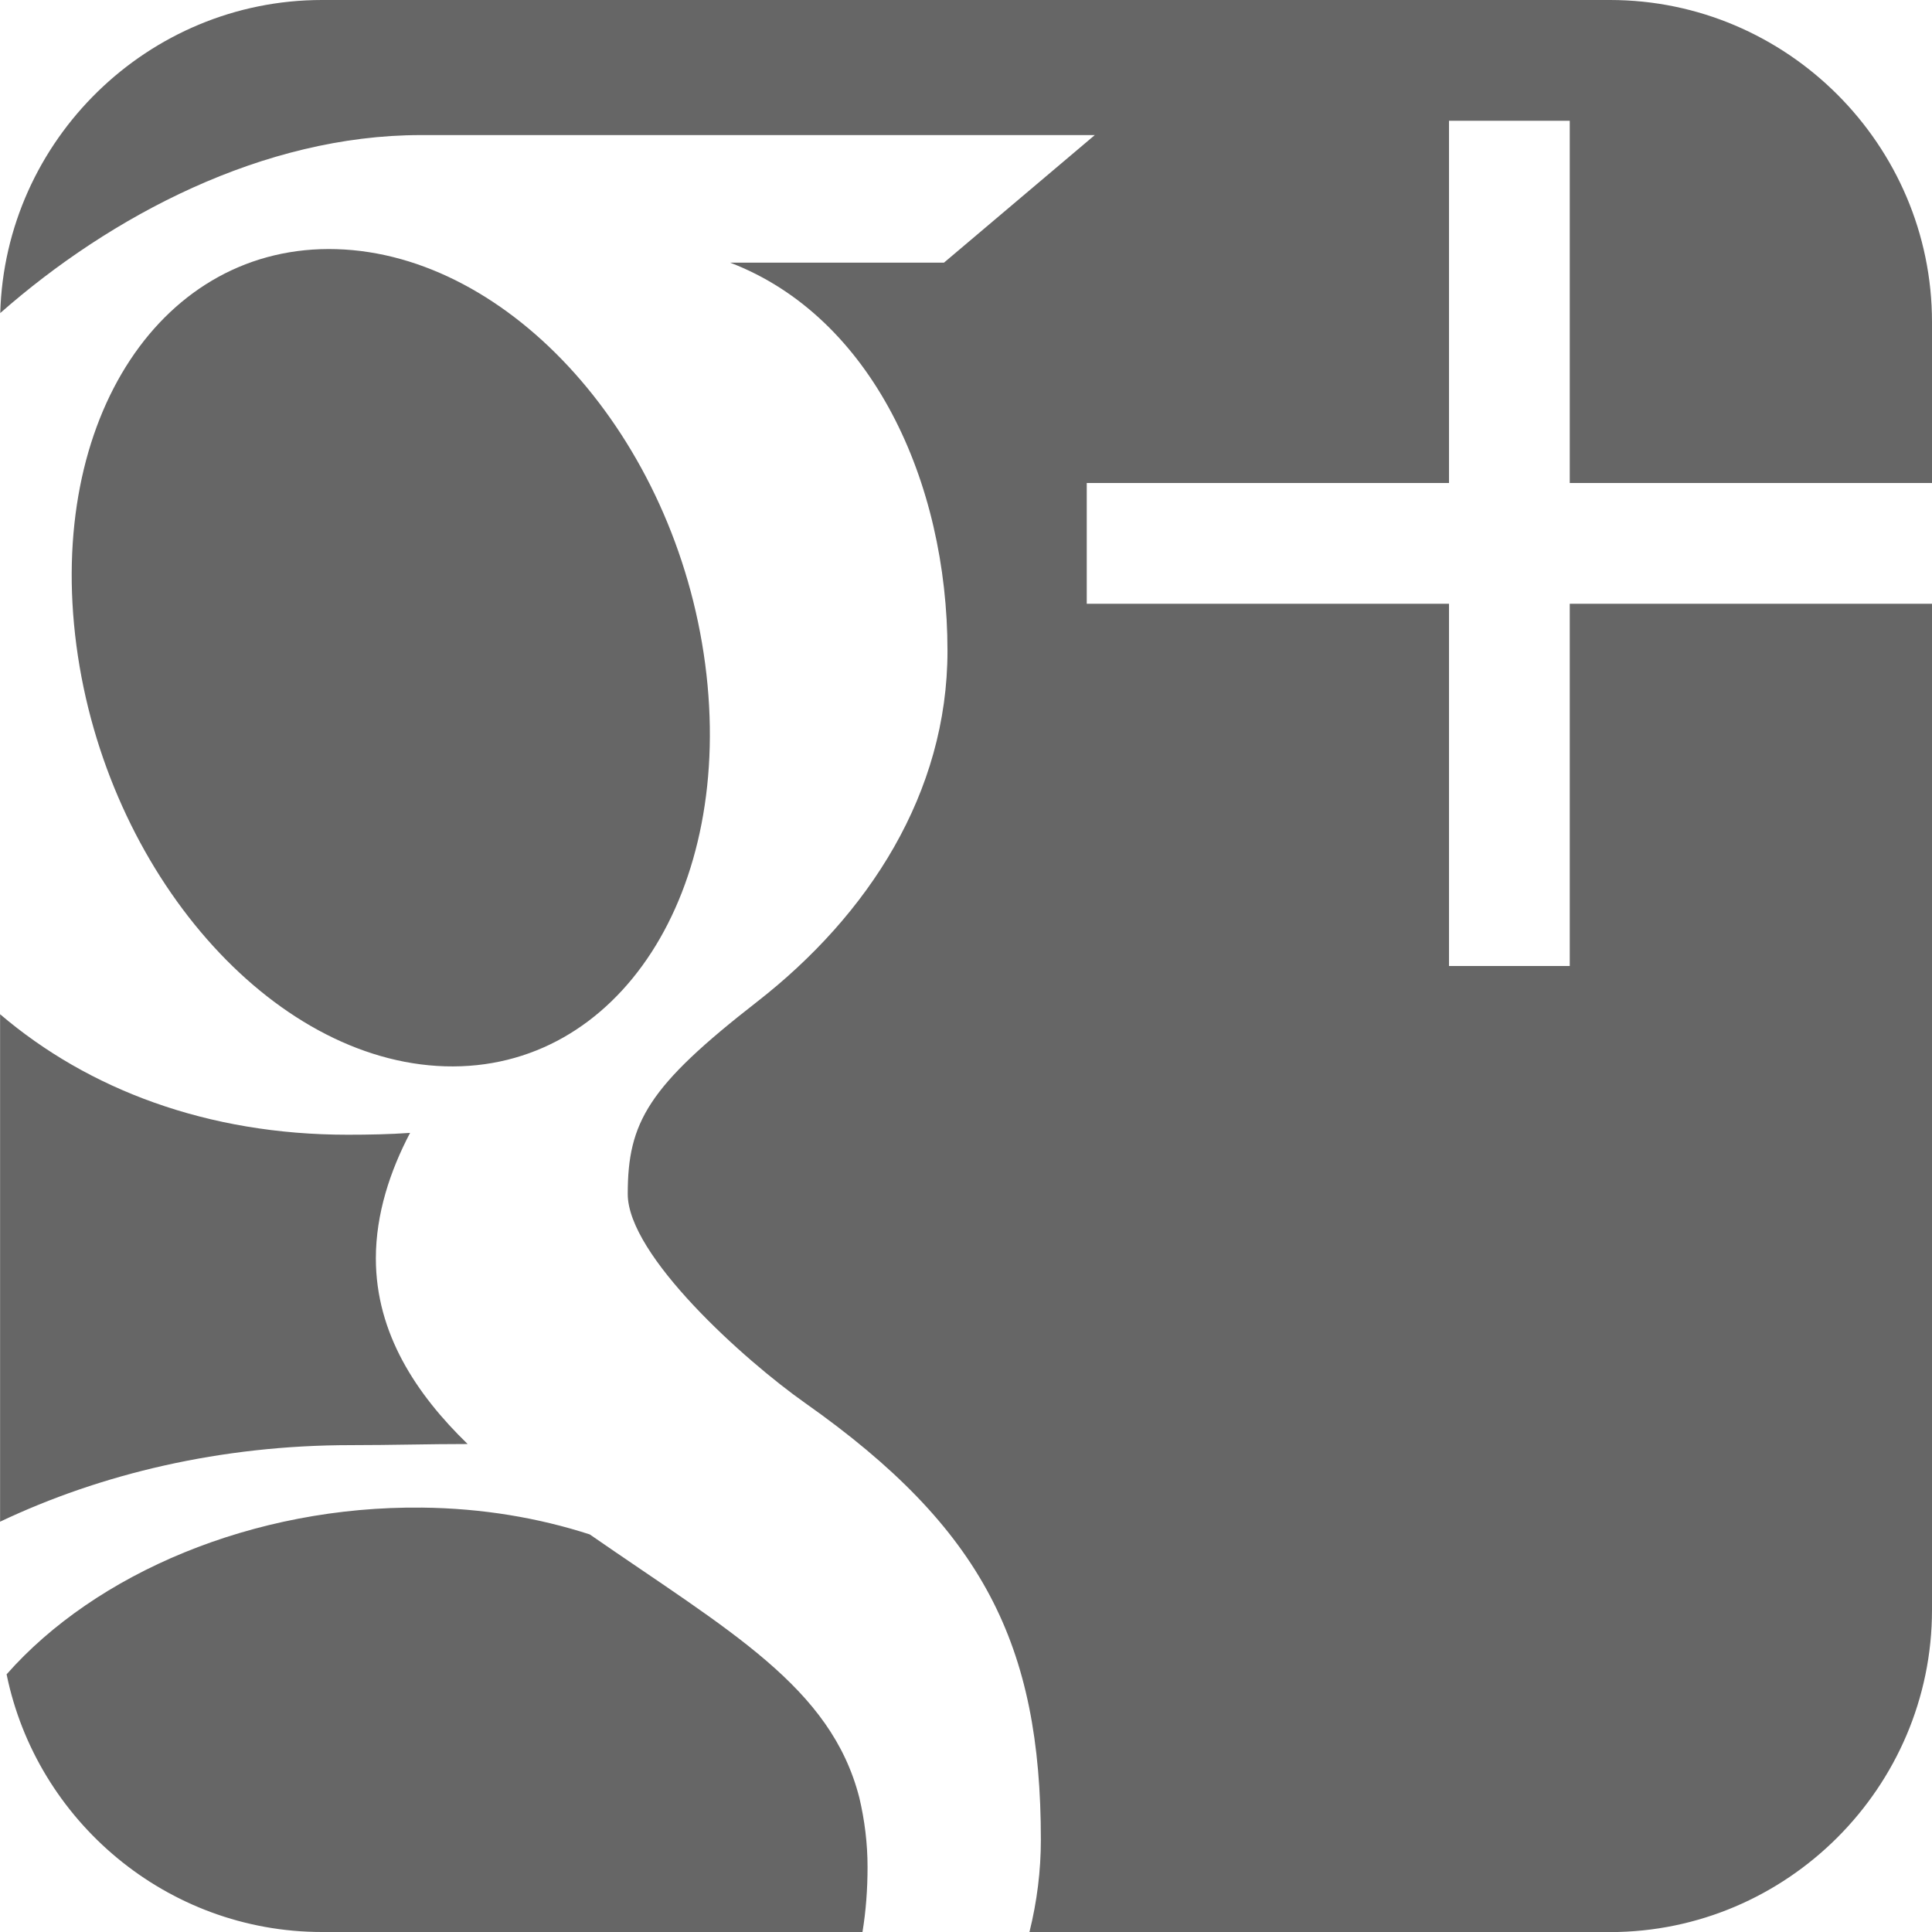 <?xml version="1.0" encoding="utf-8"?> <!-- Generator: IcoMoon.io --> <!DOCTYPE svg PUBLIC "-//W3C//DTD SVG 1.1//EN" "http://www.w3.org/Graphics/SVG/1.1/DTD/svg11.dtd"> <svg width="24" height="24" viewBox="0 0 24 24" xmlns="http://www.w3.org/2000/svg" xmlns:xlink="http://www.w3.org/1999/xlink" fill="#666666"><g><path d="M 0.019,20.383c-0.006-0.059-0.011-0.119-0.014-0.179C 0.008,20.264, 0.013,20.323, 0.019,20.383zM 5.529,13.246c 2.156,0.064, 3.603-2.173, 3.231-4.997c-0.373-2.824-2.423-5.090-4.58-5.154 c-2.157-0.064-3.603,2.097-3.231,4.922C 1.322,10.84, 3.372,13.181, 5.529,13.246zM 24,6L 24,4.001 C 24,1.8, 22.2,0, 20,0L 4,0 C 1.838,0, 0.063,1.74, 0.003,3.889 c 1.368-1.204, 3.265-2.211, 5.224-2.211c 2.093,0, 8.373,0, 8.373,0l-1.874,1.585l-2.655,0 c 1.761,0.675, 2.699,2.722, 2.699,4.822c0,1.764-0.98,3.28-2.365,4.359c-1.351,1.052-1.607,1.493-1.607,2.388 c0,0.764, 1.447,2.063, 2.204,2.597c 2.212,1.559, 2.928,3.007, 2.928,5.425c0,0.385-0.048,0.769-0.142,1.147l 7.213,0 C 22.2,24, 24,22.201, 24,19.999L 24,7.5 l-4.5,0 L 19.5,12 l-1.5,0 l0-4.5 l-4.5,0 l0-1.5 L 18,6 L 18,1.5 l 1.5,0 l0,4.5 L 24,6 zM 4.357,17.952c 0.507,0, 0.971-0.014, 1.452-0.014c-0.636-0.617-1.14-1.373-1.14-2.306 c0-0.553, 0.177-1.086, 0.425-1.559c-0.253,0.018-0.511,0.023-0.776,0.023c-1.743,0-3.223-0.564-4.317-1.497l0,1.576 l 0,4.728C 1.253,18.309, 2.74,17.952, 4.357,17.952zM 0.080,20.795c-0.026-0.128-0.046-0.258-0.060-0.39C 0.034,20.537, 0.054,20.667, 0.080,20.795zM 10.675,22.332c-0.353-1.378-1.604-2.062-3.349-3.271c-0.634-0.205-1.333-0.325-2.083-0.333 c-2.1-0.023-4.057,0.819-5.161,2.071C 0.454,22.621, 2.074,24, 4,24l 6.714,0 c 0.043-0.261, 0.063-0.53, 0.063-0.807 C 10.777,22.899, 10.741,22.612, 10.675,22.332z"></path></g></svg>